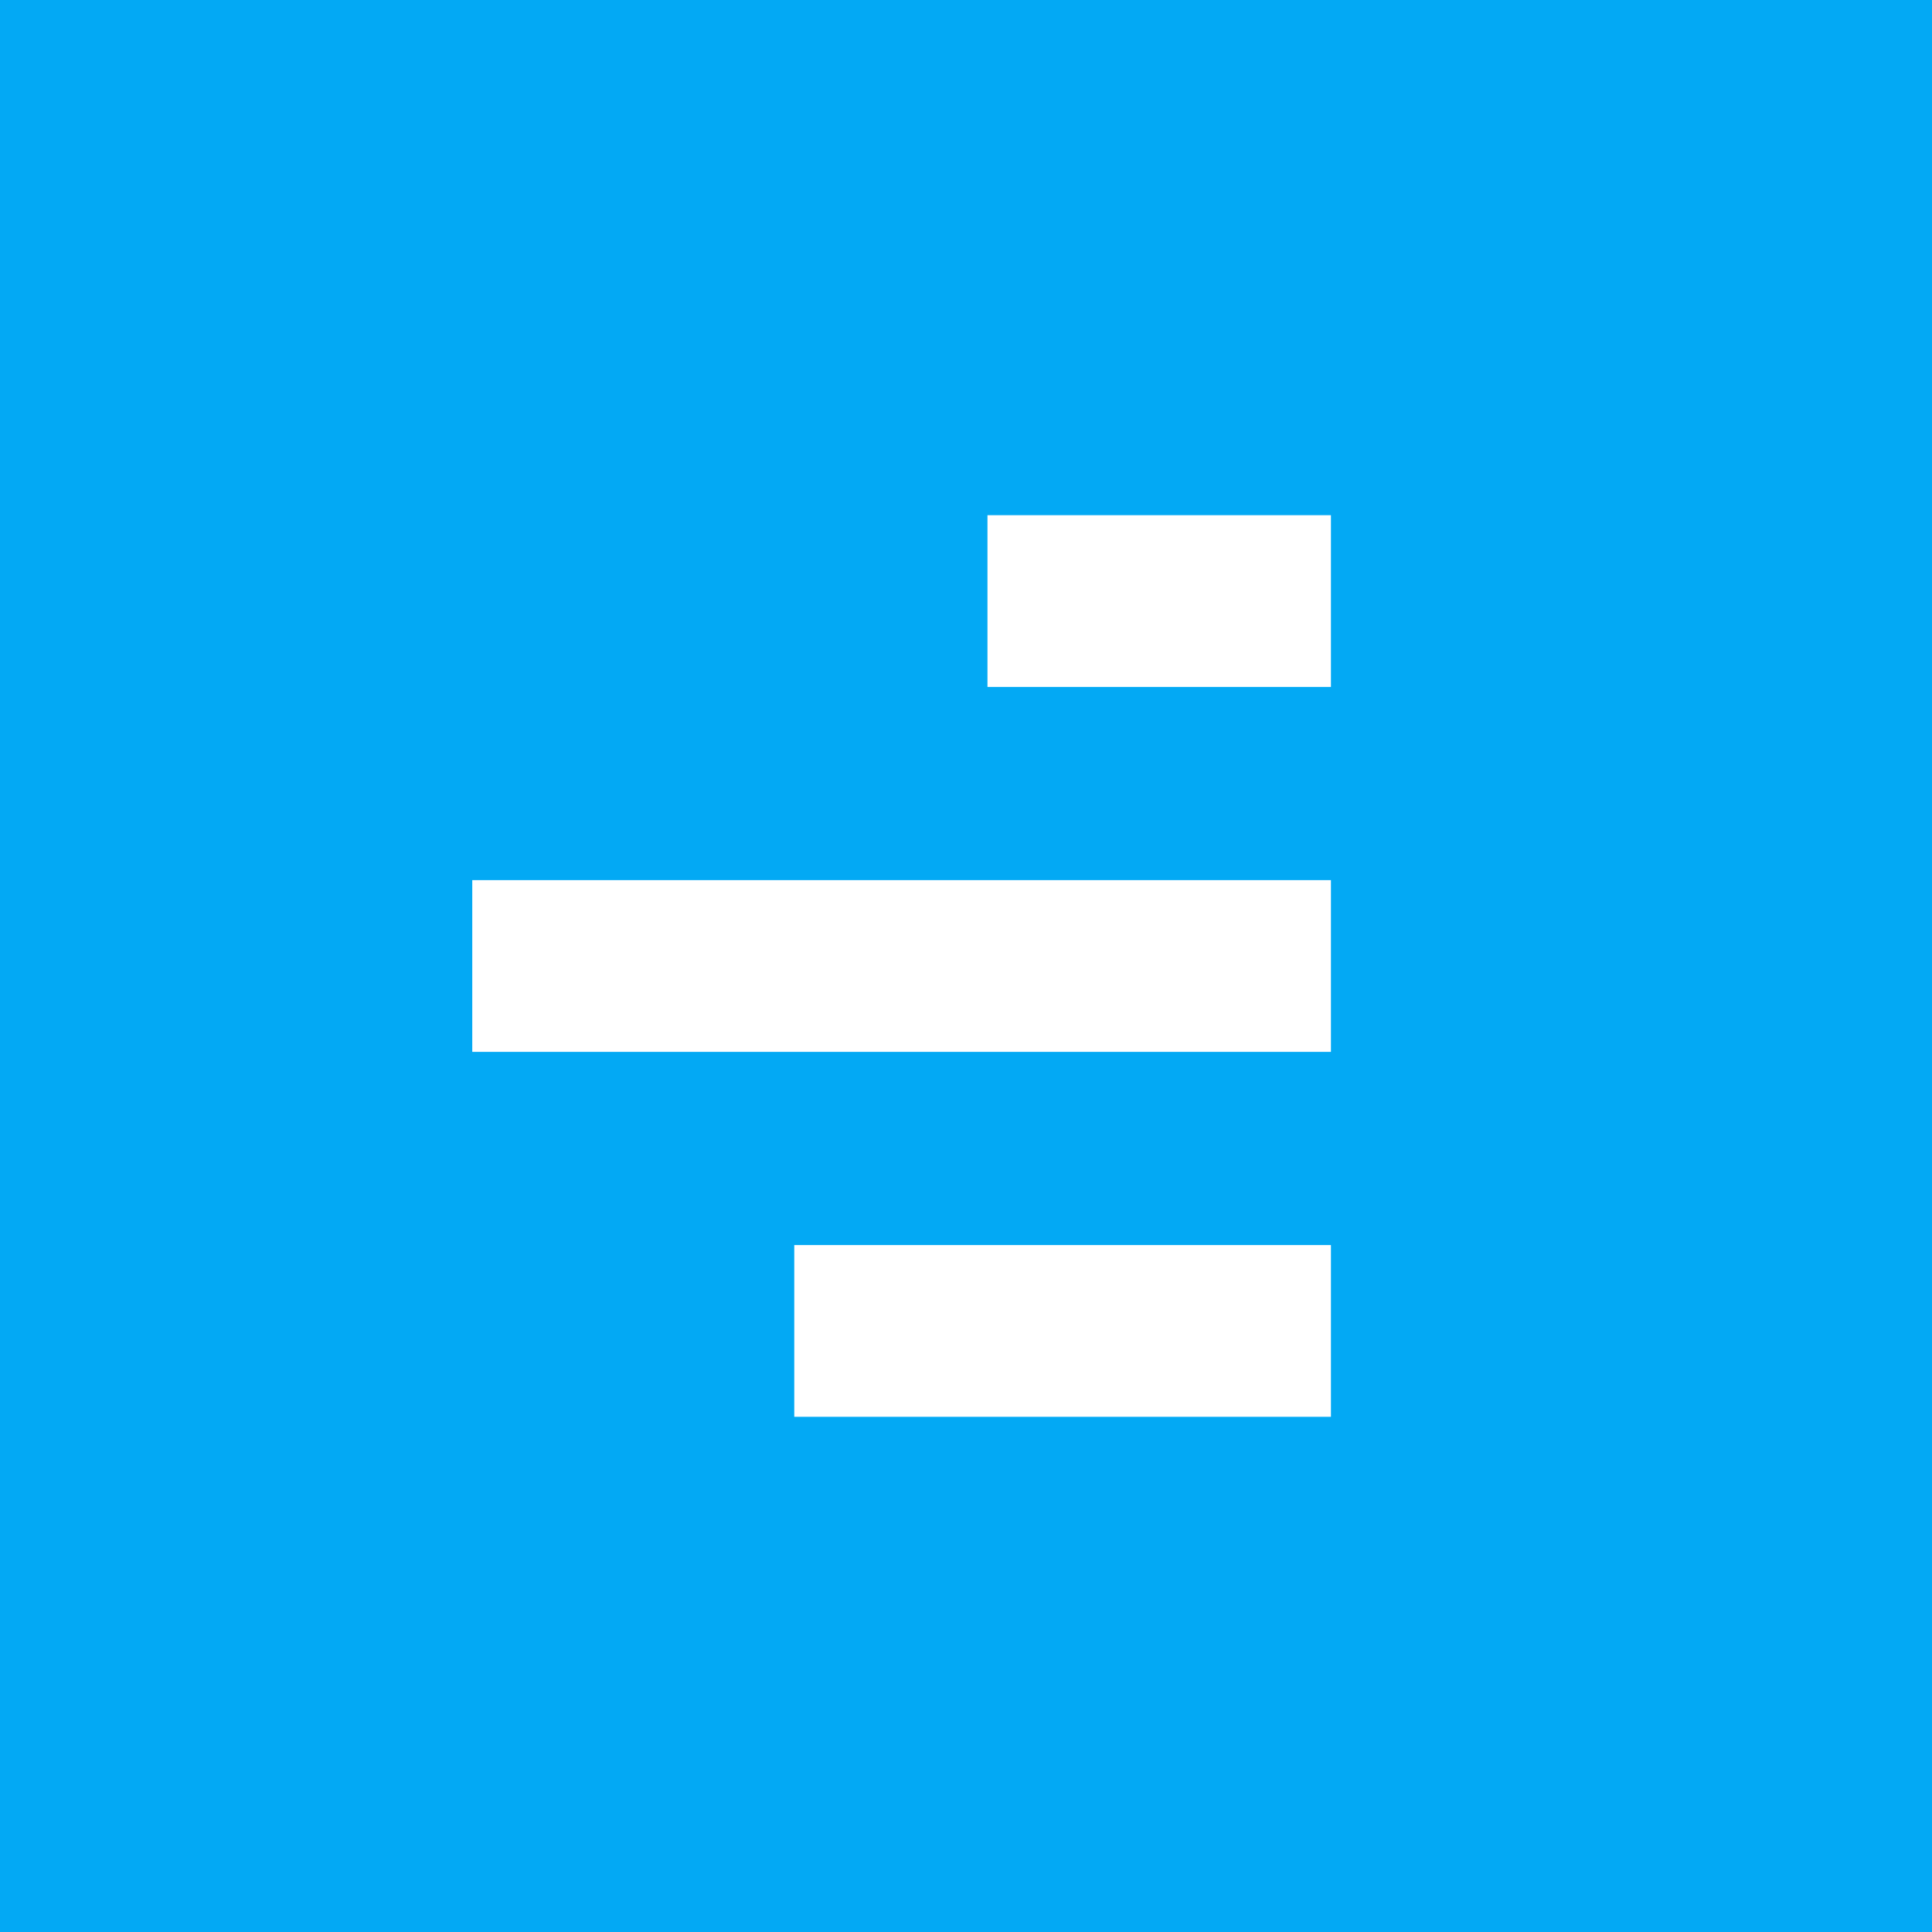<?xml version="1.0" ?>
<svg xmlns="http://www.w3.org/2000/svg" viewBox="0 0 90 90">
	<path fill="#03A9F4" d="M0 0h90v90H0z"/>
	<path d="M22 49v-8h40v8zm15 17v-8h25v8zm9-34v-8h16v8z" fill="#FFF"/>
</svg>
